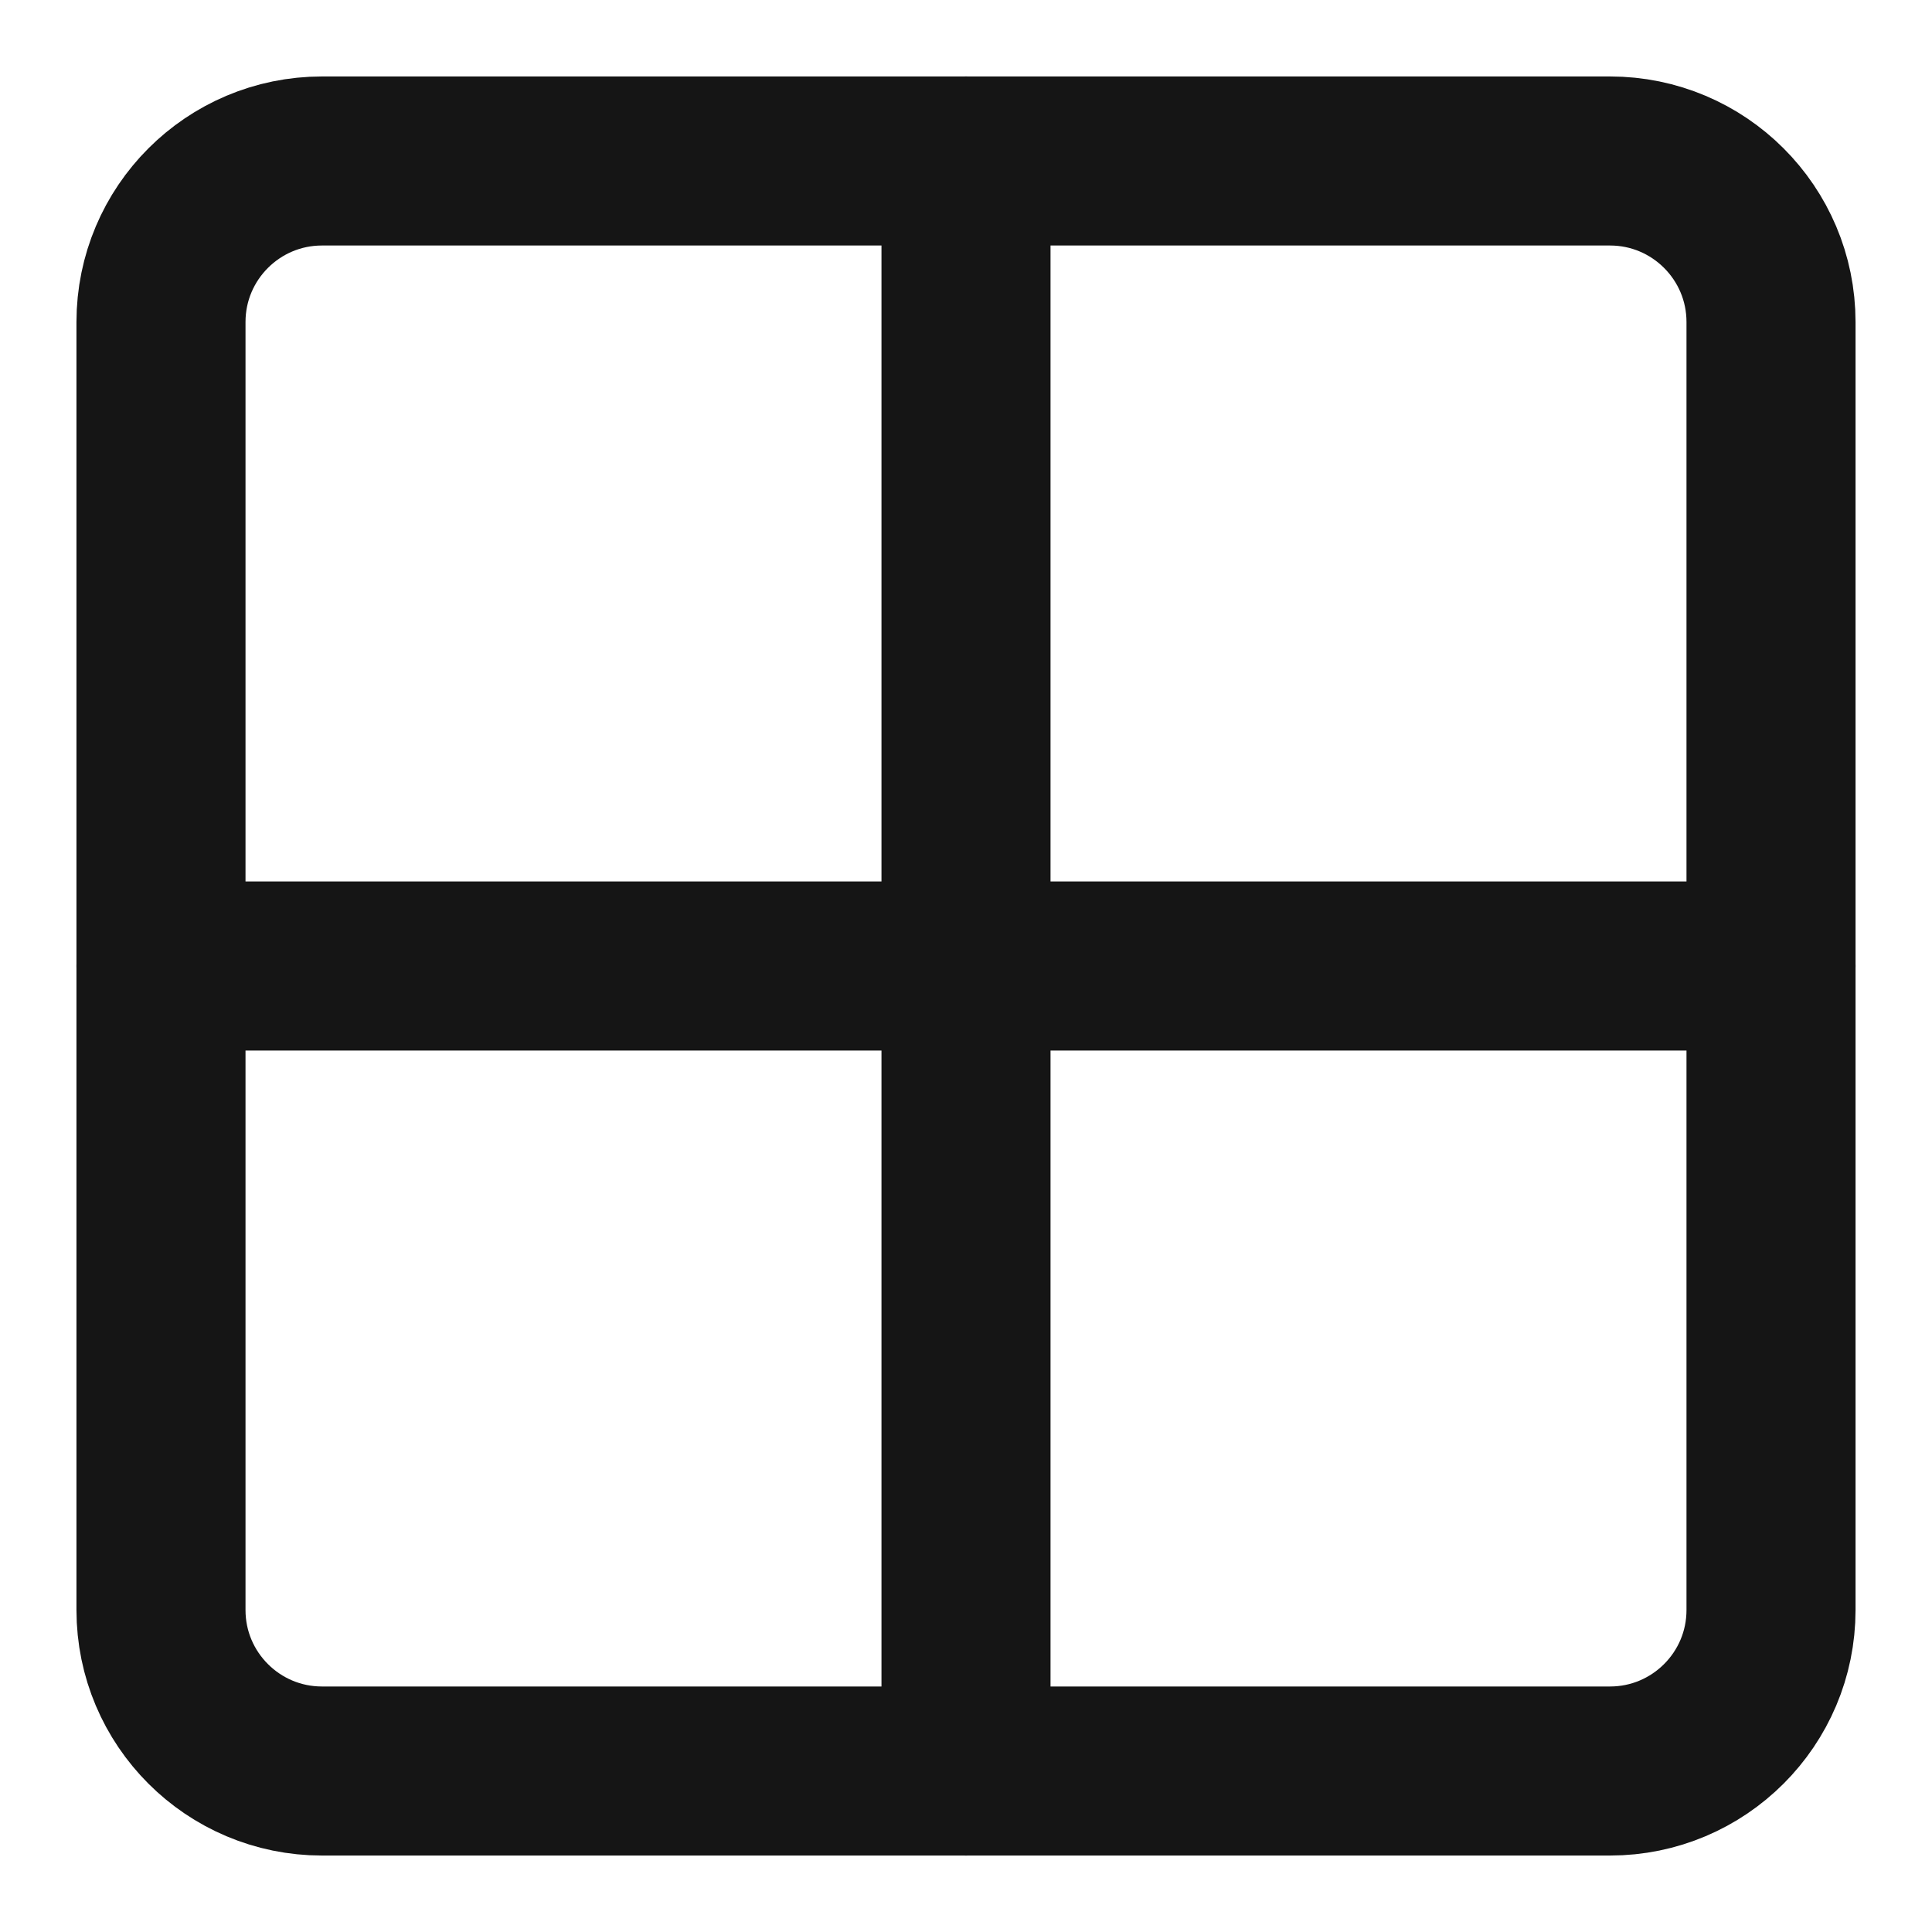 <svg width="40" height="40" viewBox="0 0 40 40" fill="none" xmlns="http://www.w3.org/2000/svg">
<path d="M33.333 3.333H6.667C4.826 3.333 3.333 4.826 3.333 6.667V33.334C3.333 35.174 4.826 36.667 6.667 36.667H33.333C35.174 36.667 36.667 35.174 36.667 33.334V6.667C36.667 4.826 35.174 3.333 33.333 3.333Z" stroke="#151515" stroke-width="3.5" stroke-linecap="round" stroke-linejoin="round"/>
<path d="M3.333 20H36.667" stroke="#151515" stroke-width="3.5" stroke-linecap="round" stroke-linejoin="round"/>
<path d="M20 3.333V36.667" stroke="#151515" stroke-width="3.5" stroke-linecap="round" stroke-linejoin="round"/>
</svg>
